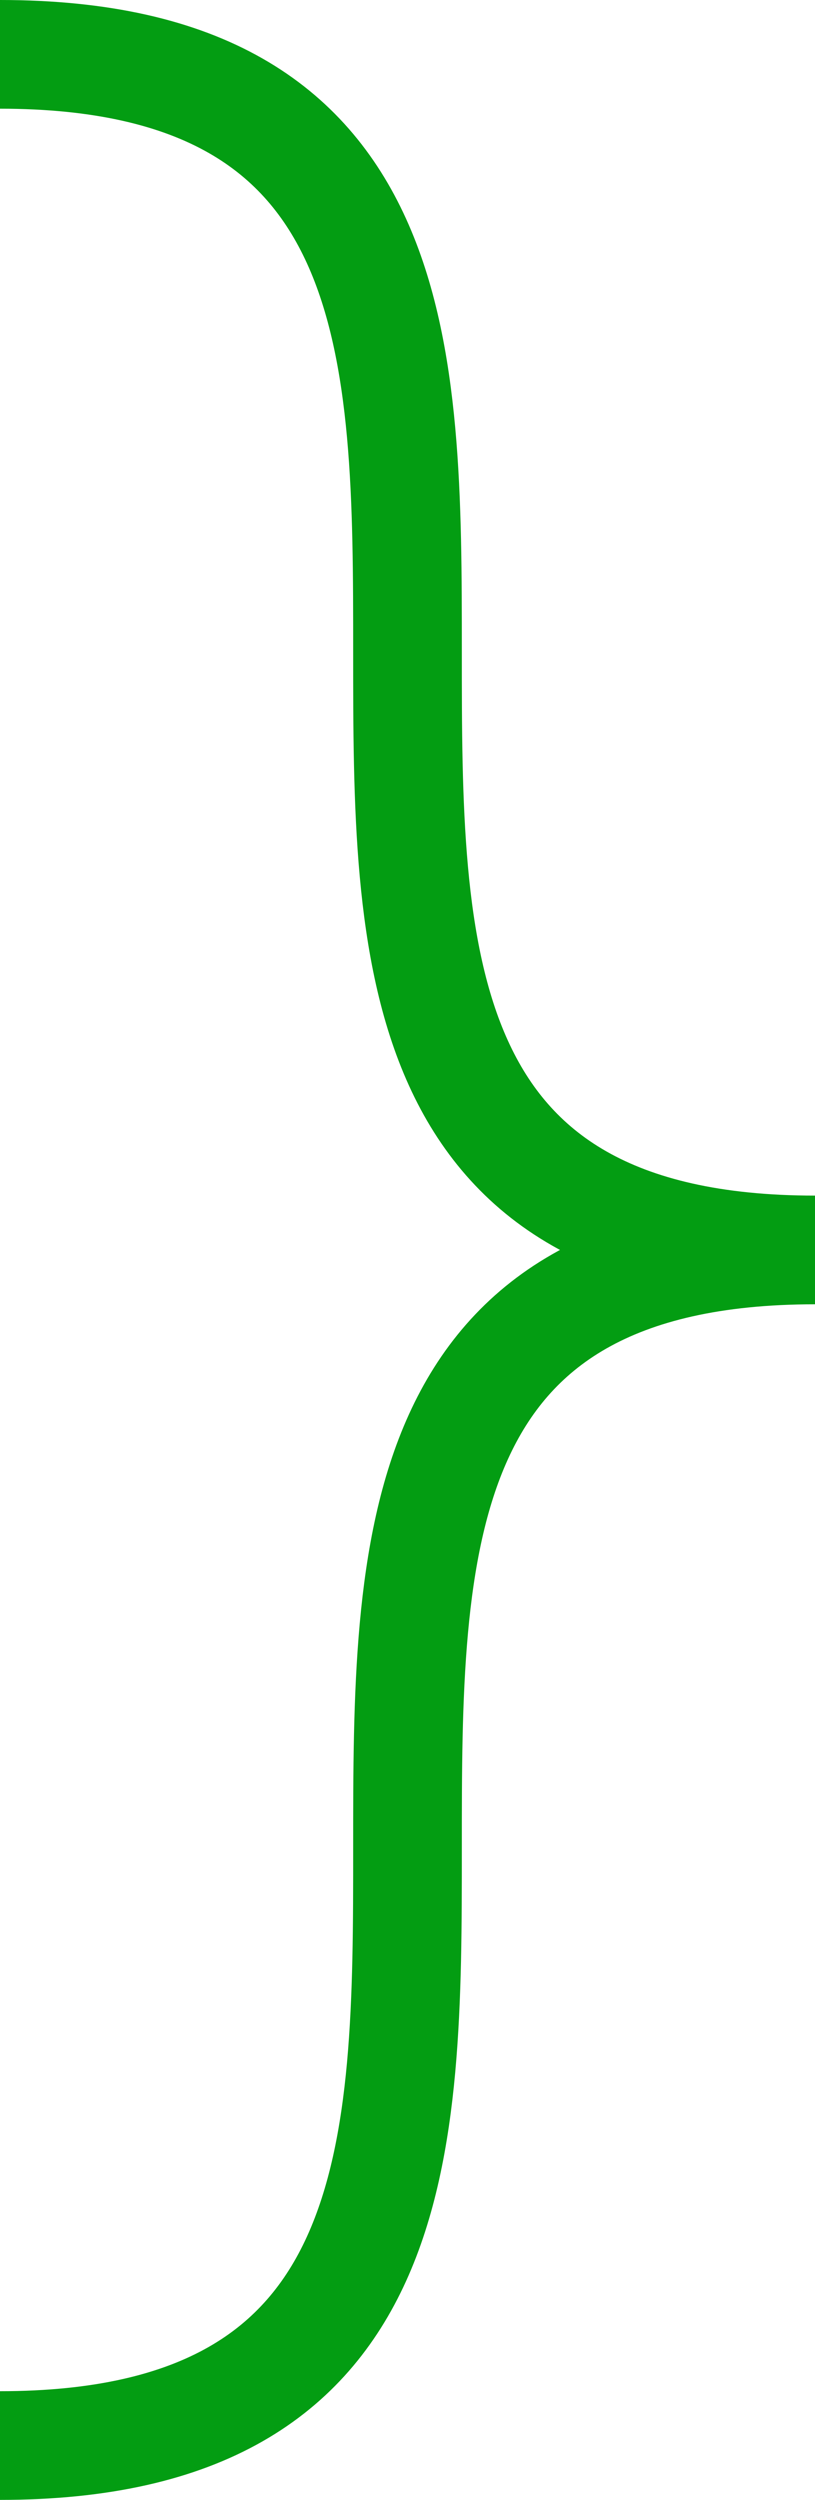 ﻿<?xml version="1.0" encoding="utf-8"?>
<svg version="1.1" xmlns:xlink="http://www.w3.org/1999/xlink" width="15px" height="46px" xmlns="http://www.w3.org/2000/svg">
  <g transform="matrix(1 0 0 1 -1440 -91 )">
    <path d="M 1440 92  C 1455 92  1440 114  1455 114  M 1455 114  C 1440 114  1455 136  1440 136  " stroke-width="2" stroke="#039d12" fill="none" />
  </g>
</svg>
